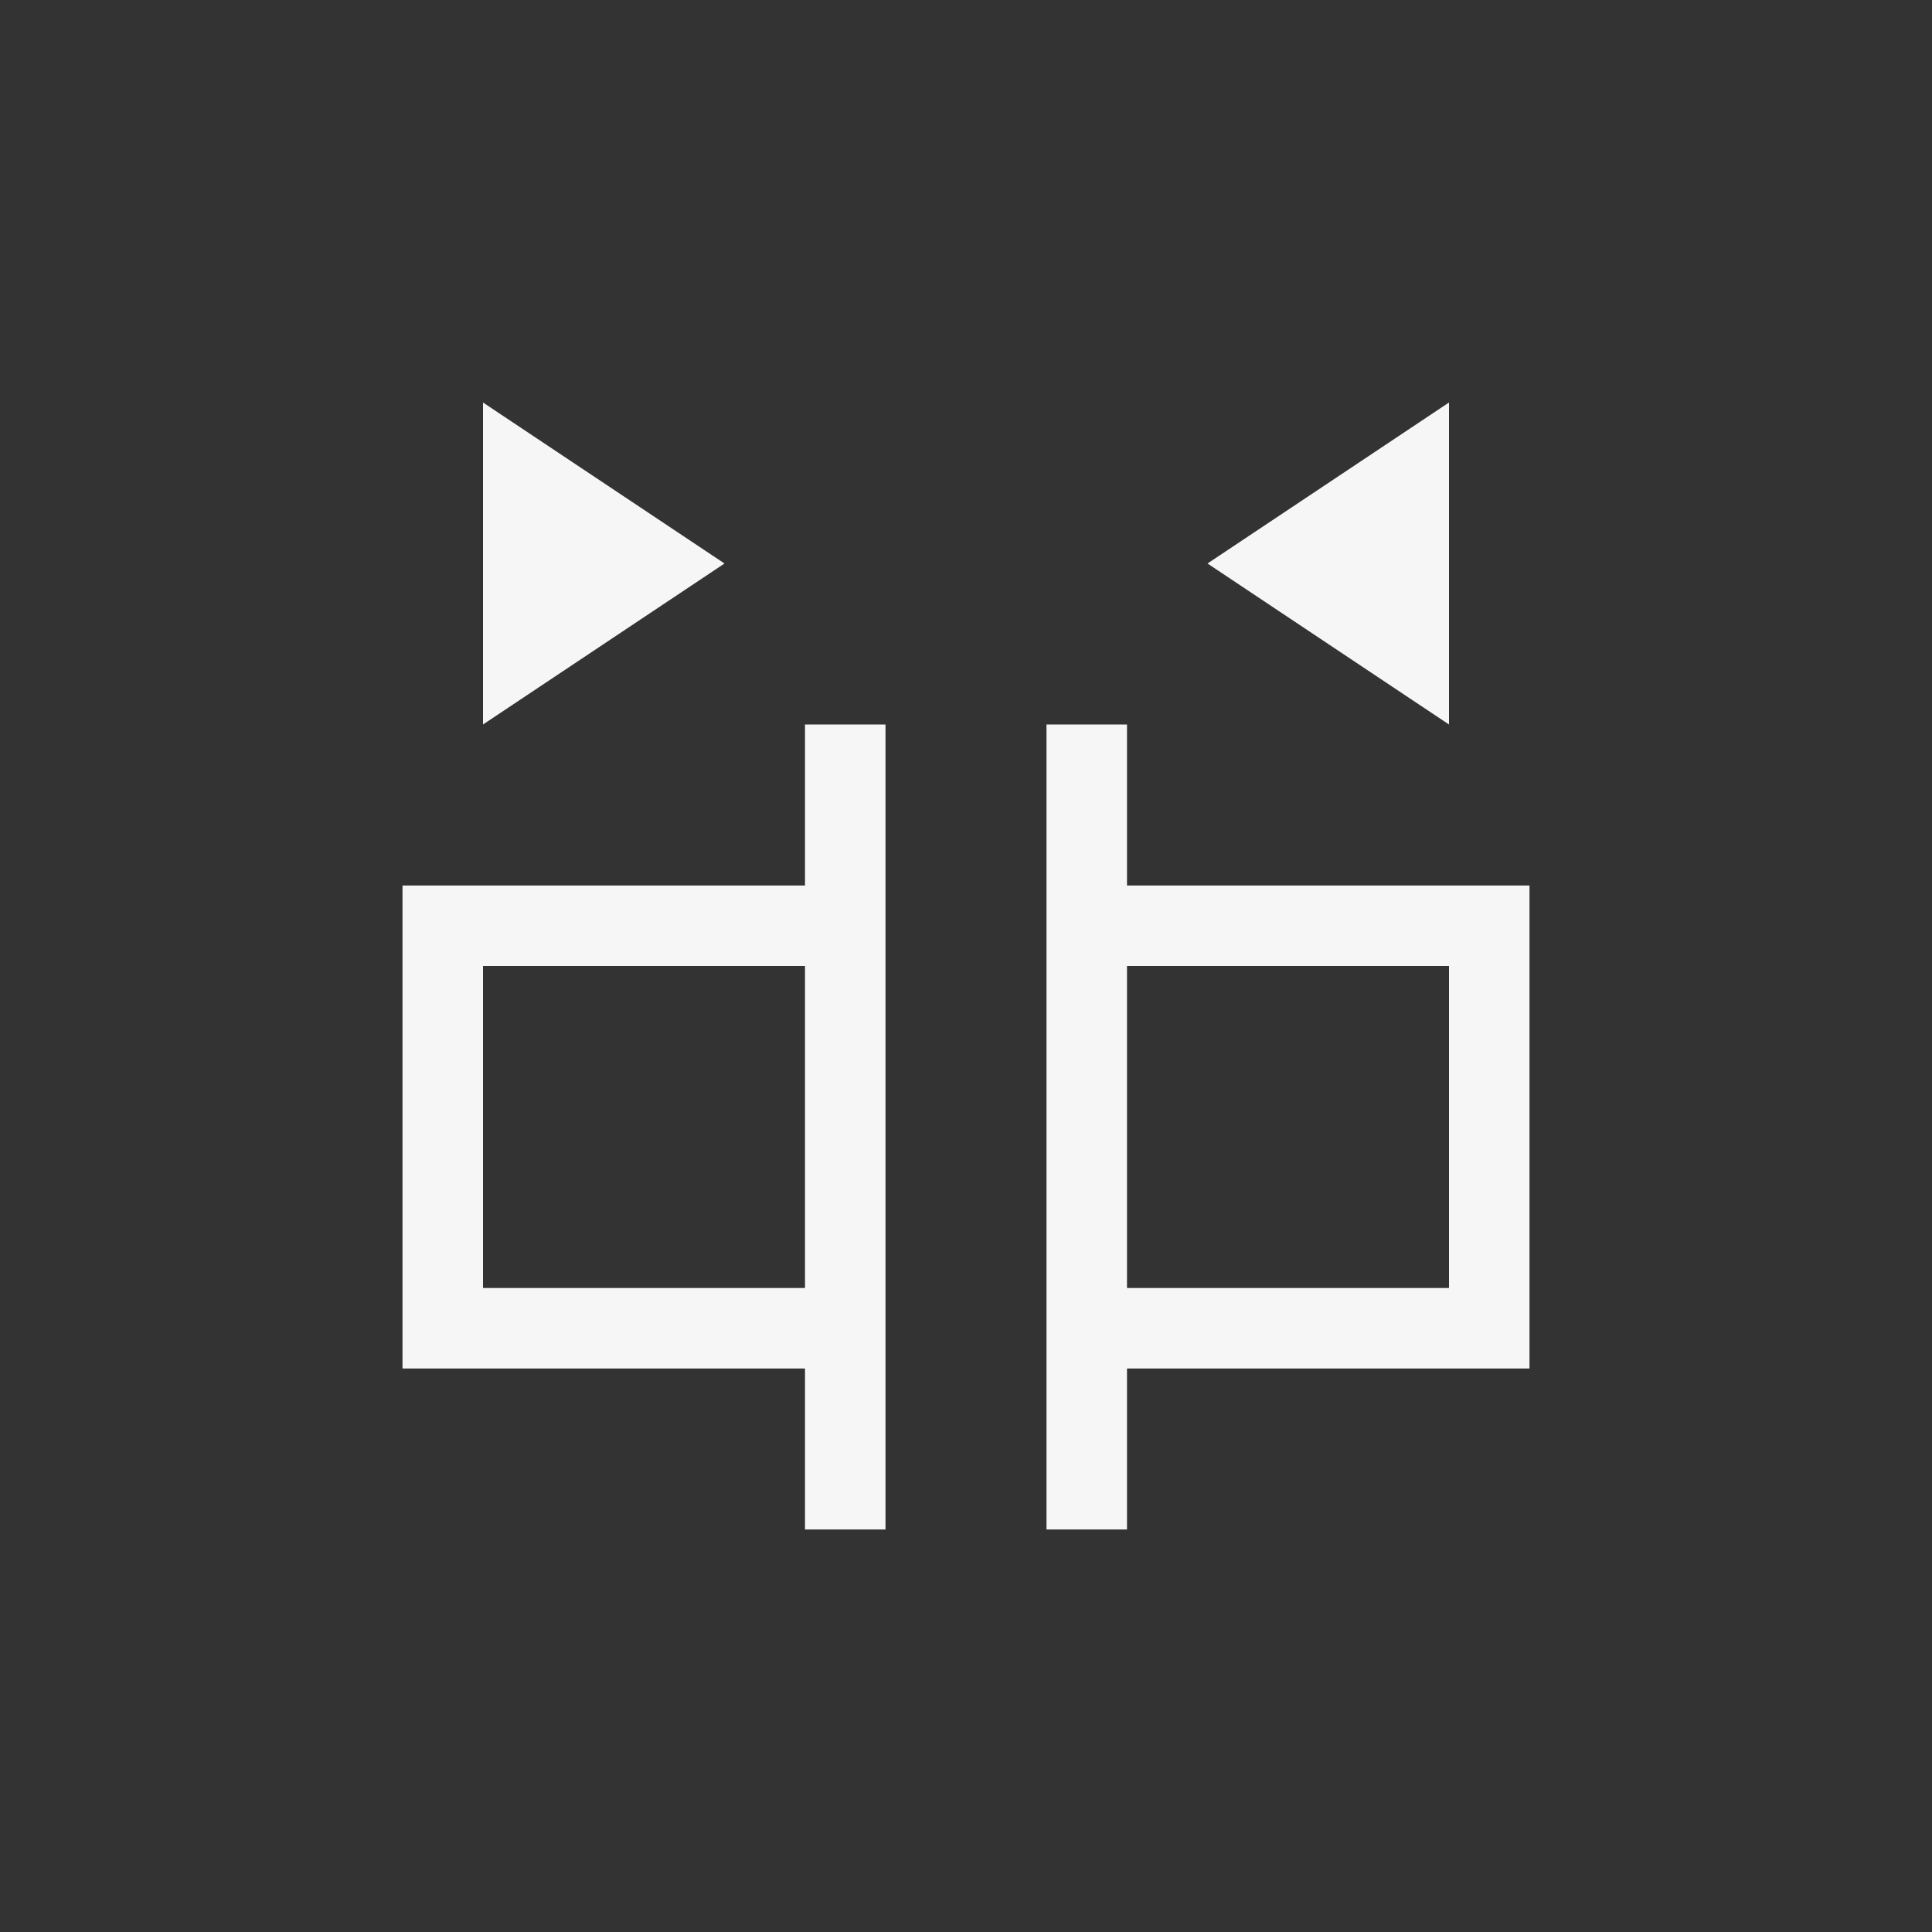 <svg xmlns="http://www.w3.org/2000/svg" width="24" height="24" viewBox="0 0 24 24">
  <rect x="0" y="0" width="24" height="24" fill="#333333" stroke="none"/>
  <g fill="#F6F6F6" transform="translate(5 5)">
    <polygon points="1 0 1 4 4 2"/>
    <polygon points="13 0 10 2 13 4"/>
    <path d="M6,4 L6,14 L5,14 L5,12 L0,12 L0,6 L5,6 L5,4 L6,4 Z M9,4 L9,6 L14,6 L14,12 L9,12 L9,14 L8,14 L8,4 L9,4 Z M13,7 L9,7 L9,11 L13,11 L13,7 Z M5,7 L1,7 L1,11 L5,11 L5,7 Z"/>
  </g>
</svg>
